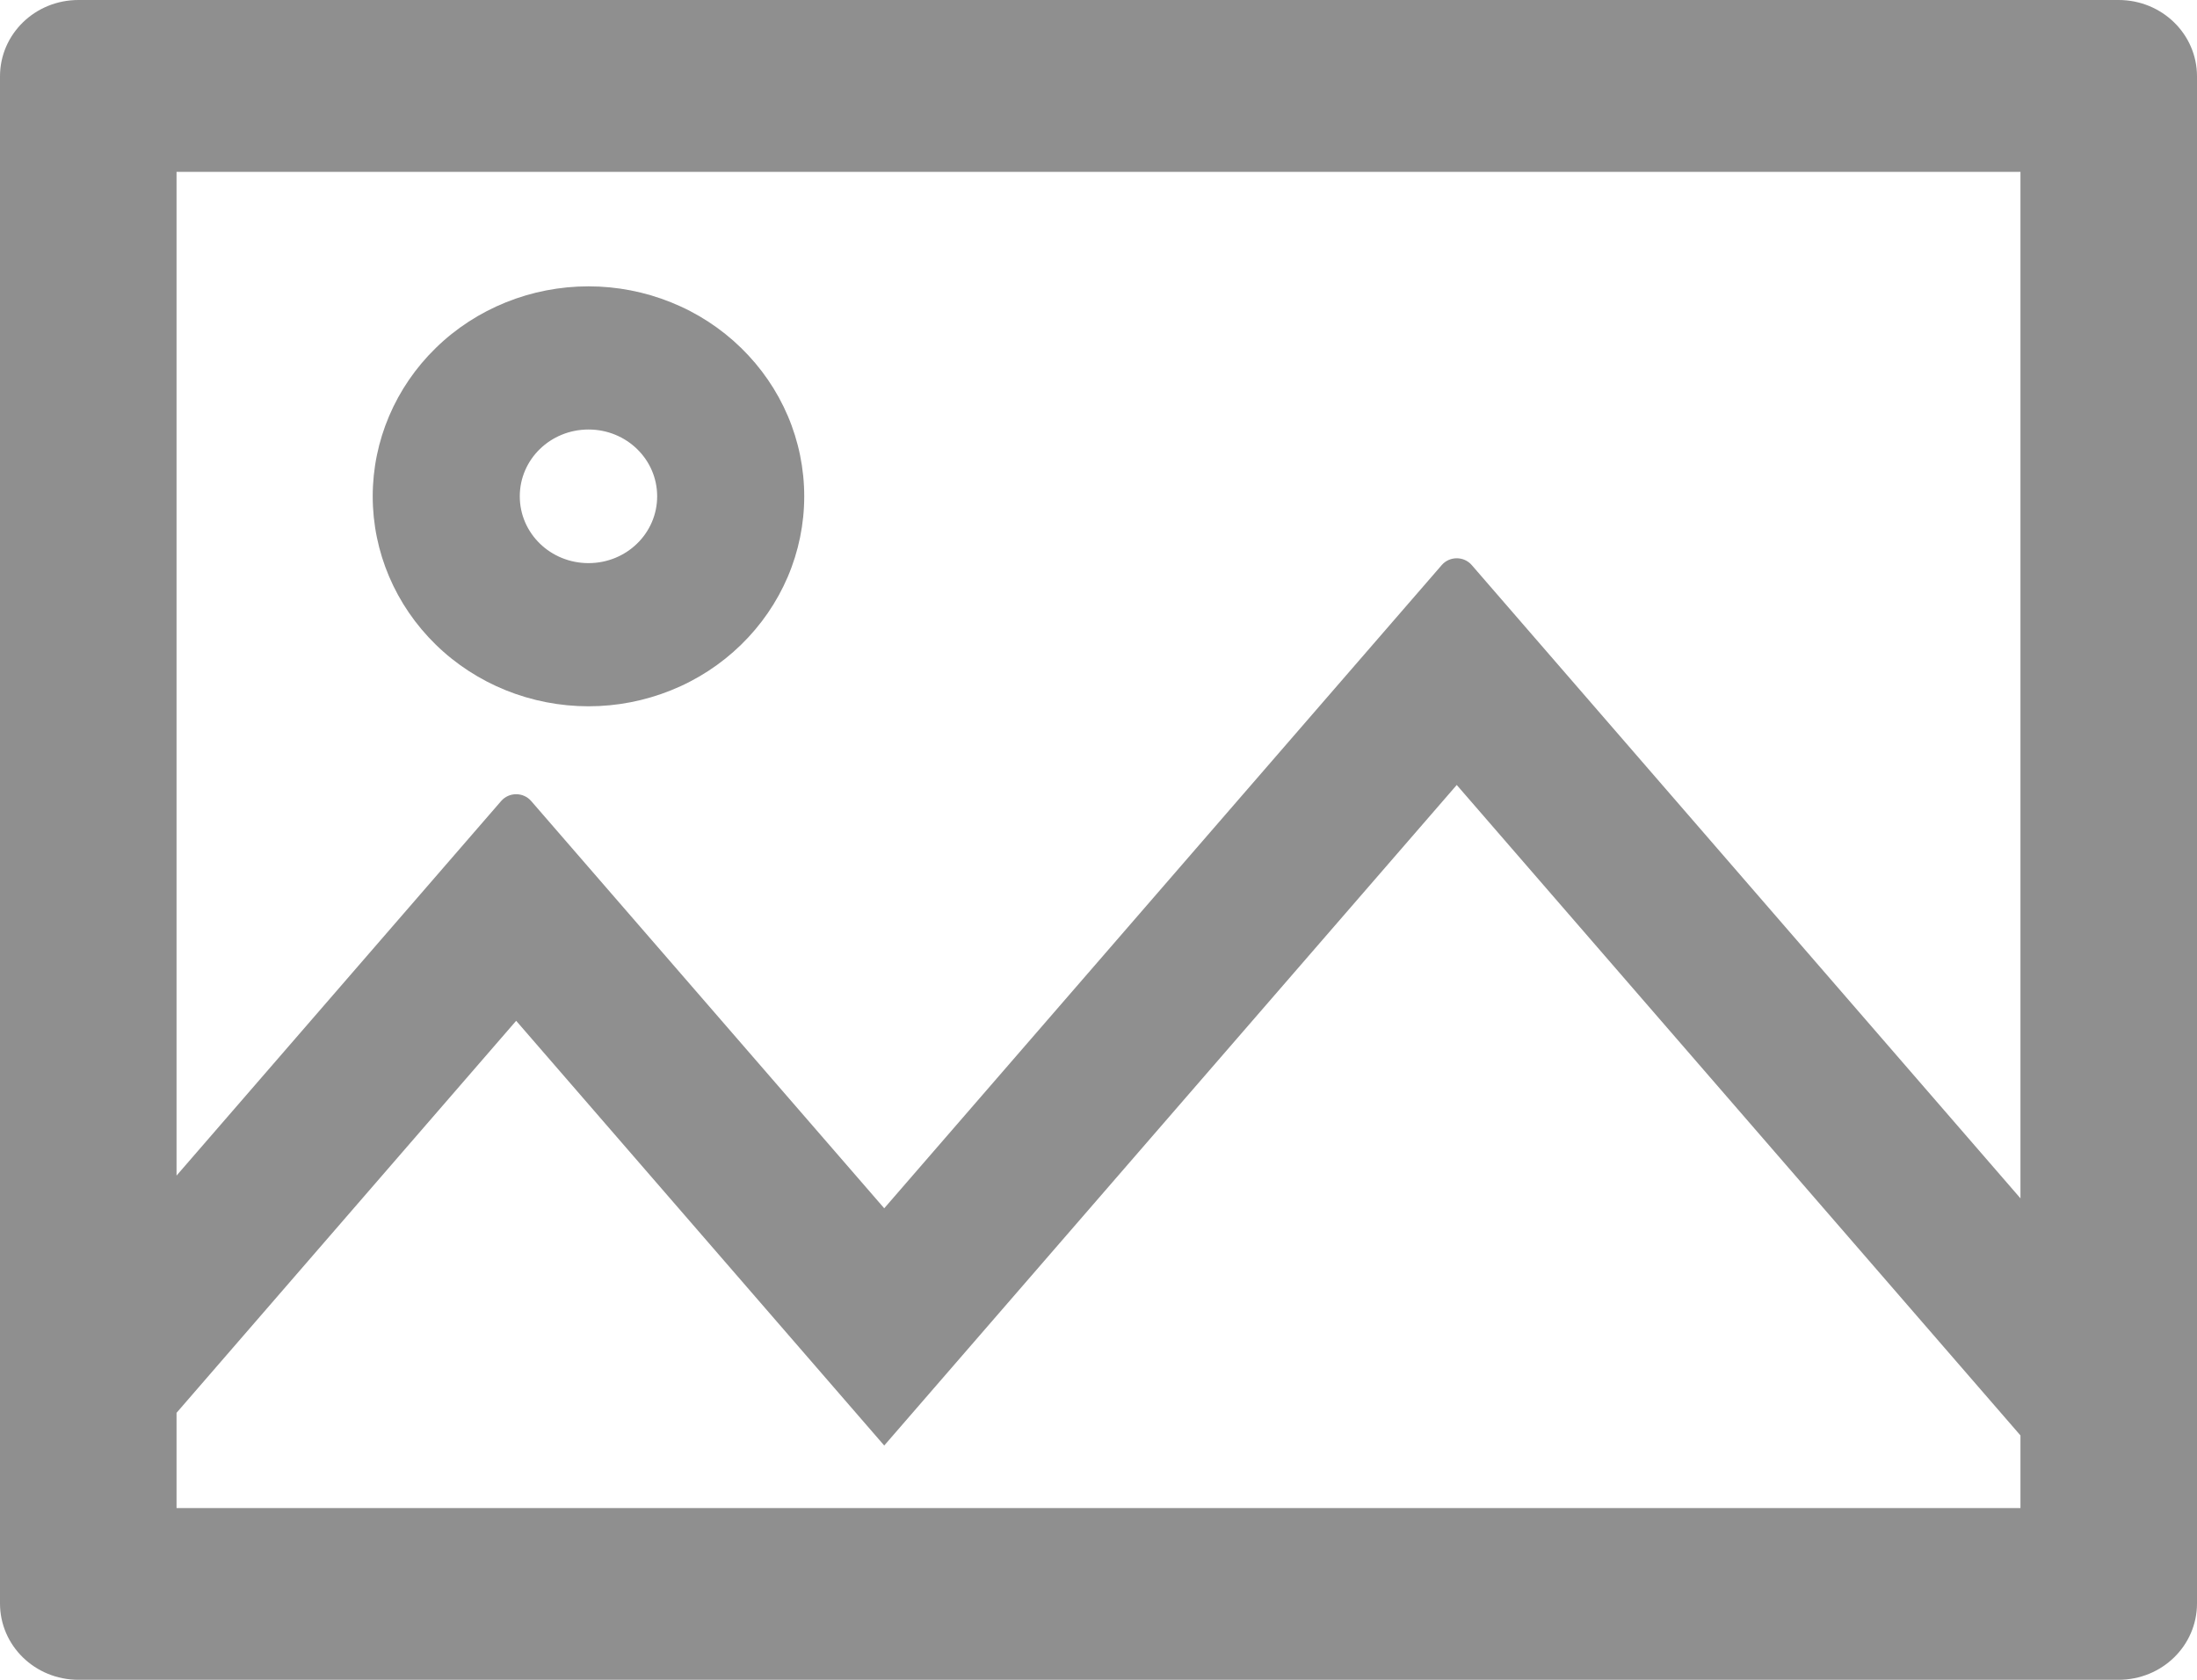 <svg width="17" height="13" viewBox="0 0 17 13" fill="none" xmlns="http://www.w3.org/2000/svg">
<path d="M16.393 0H0.607C0.271 0 0 0.264 0 0.591V12.409C0 12.736 0.271 13 0.607 13H16.393C16.729 13 17 12.736 17 12.409V0.591C17 0.264 16.729 0 16.393 0ZM15.634 11.671H1.366V10.934L3.994 7.9L6.842 11.187L11.272 6.075L15.634 11.109V11.671ZM15.634 9.274L11.388 4.373C11.327 4.303 11.217 4.303 11.156 4.373L6.842 9.351L4.11 6.199C4.049 6.129 3.939 6.129 3.878 6.199L1.366 9.098V1.33H15.634V9.274ZM4.554 5.466C4.773 5.466 4.99 5.424 5.193 5.342C5.395 5.261 5.579 5.141 5.734 4.99C5.889 4.839 6.012 4.66 6.096 4.463C6.18 4.266 6.223 4.054 6.223 3.841C6.223 3.628 6.18 3.416 6.096 3.219C6.012 3.022 5.889 2.843 5.734 2.692C5.579 2.541 5.395 2.421 5.193 2.34C4.99 2.258 4.773 2.216 4.554 2.216C4.111 2.216 3.686 2.387 3.373 2.692C3.06 2.997 2.884 3.41 2.884 3.841C2.884 4.272 3.06 4.685 3.373 4.99C3.686 5.295 4.111 5.466 4.554 5.466ZM4.554 3.324C4.848 3.324 5.085 3.555 5.085 3.841C5.085 4.127 4.848 4.358 4.554 4.358C4.259 4.358 4.022 4.127 4.022 3.841C4.022 3.555 4.259 3.324 4.554 3.324Z" fill="black" fill-opacity="0.44"/>
</svg>
